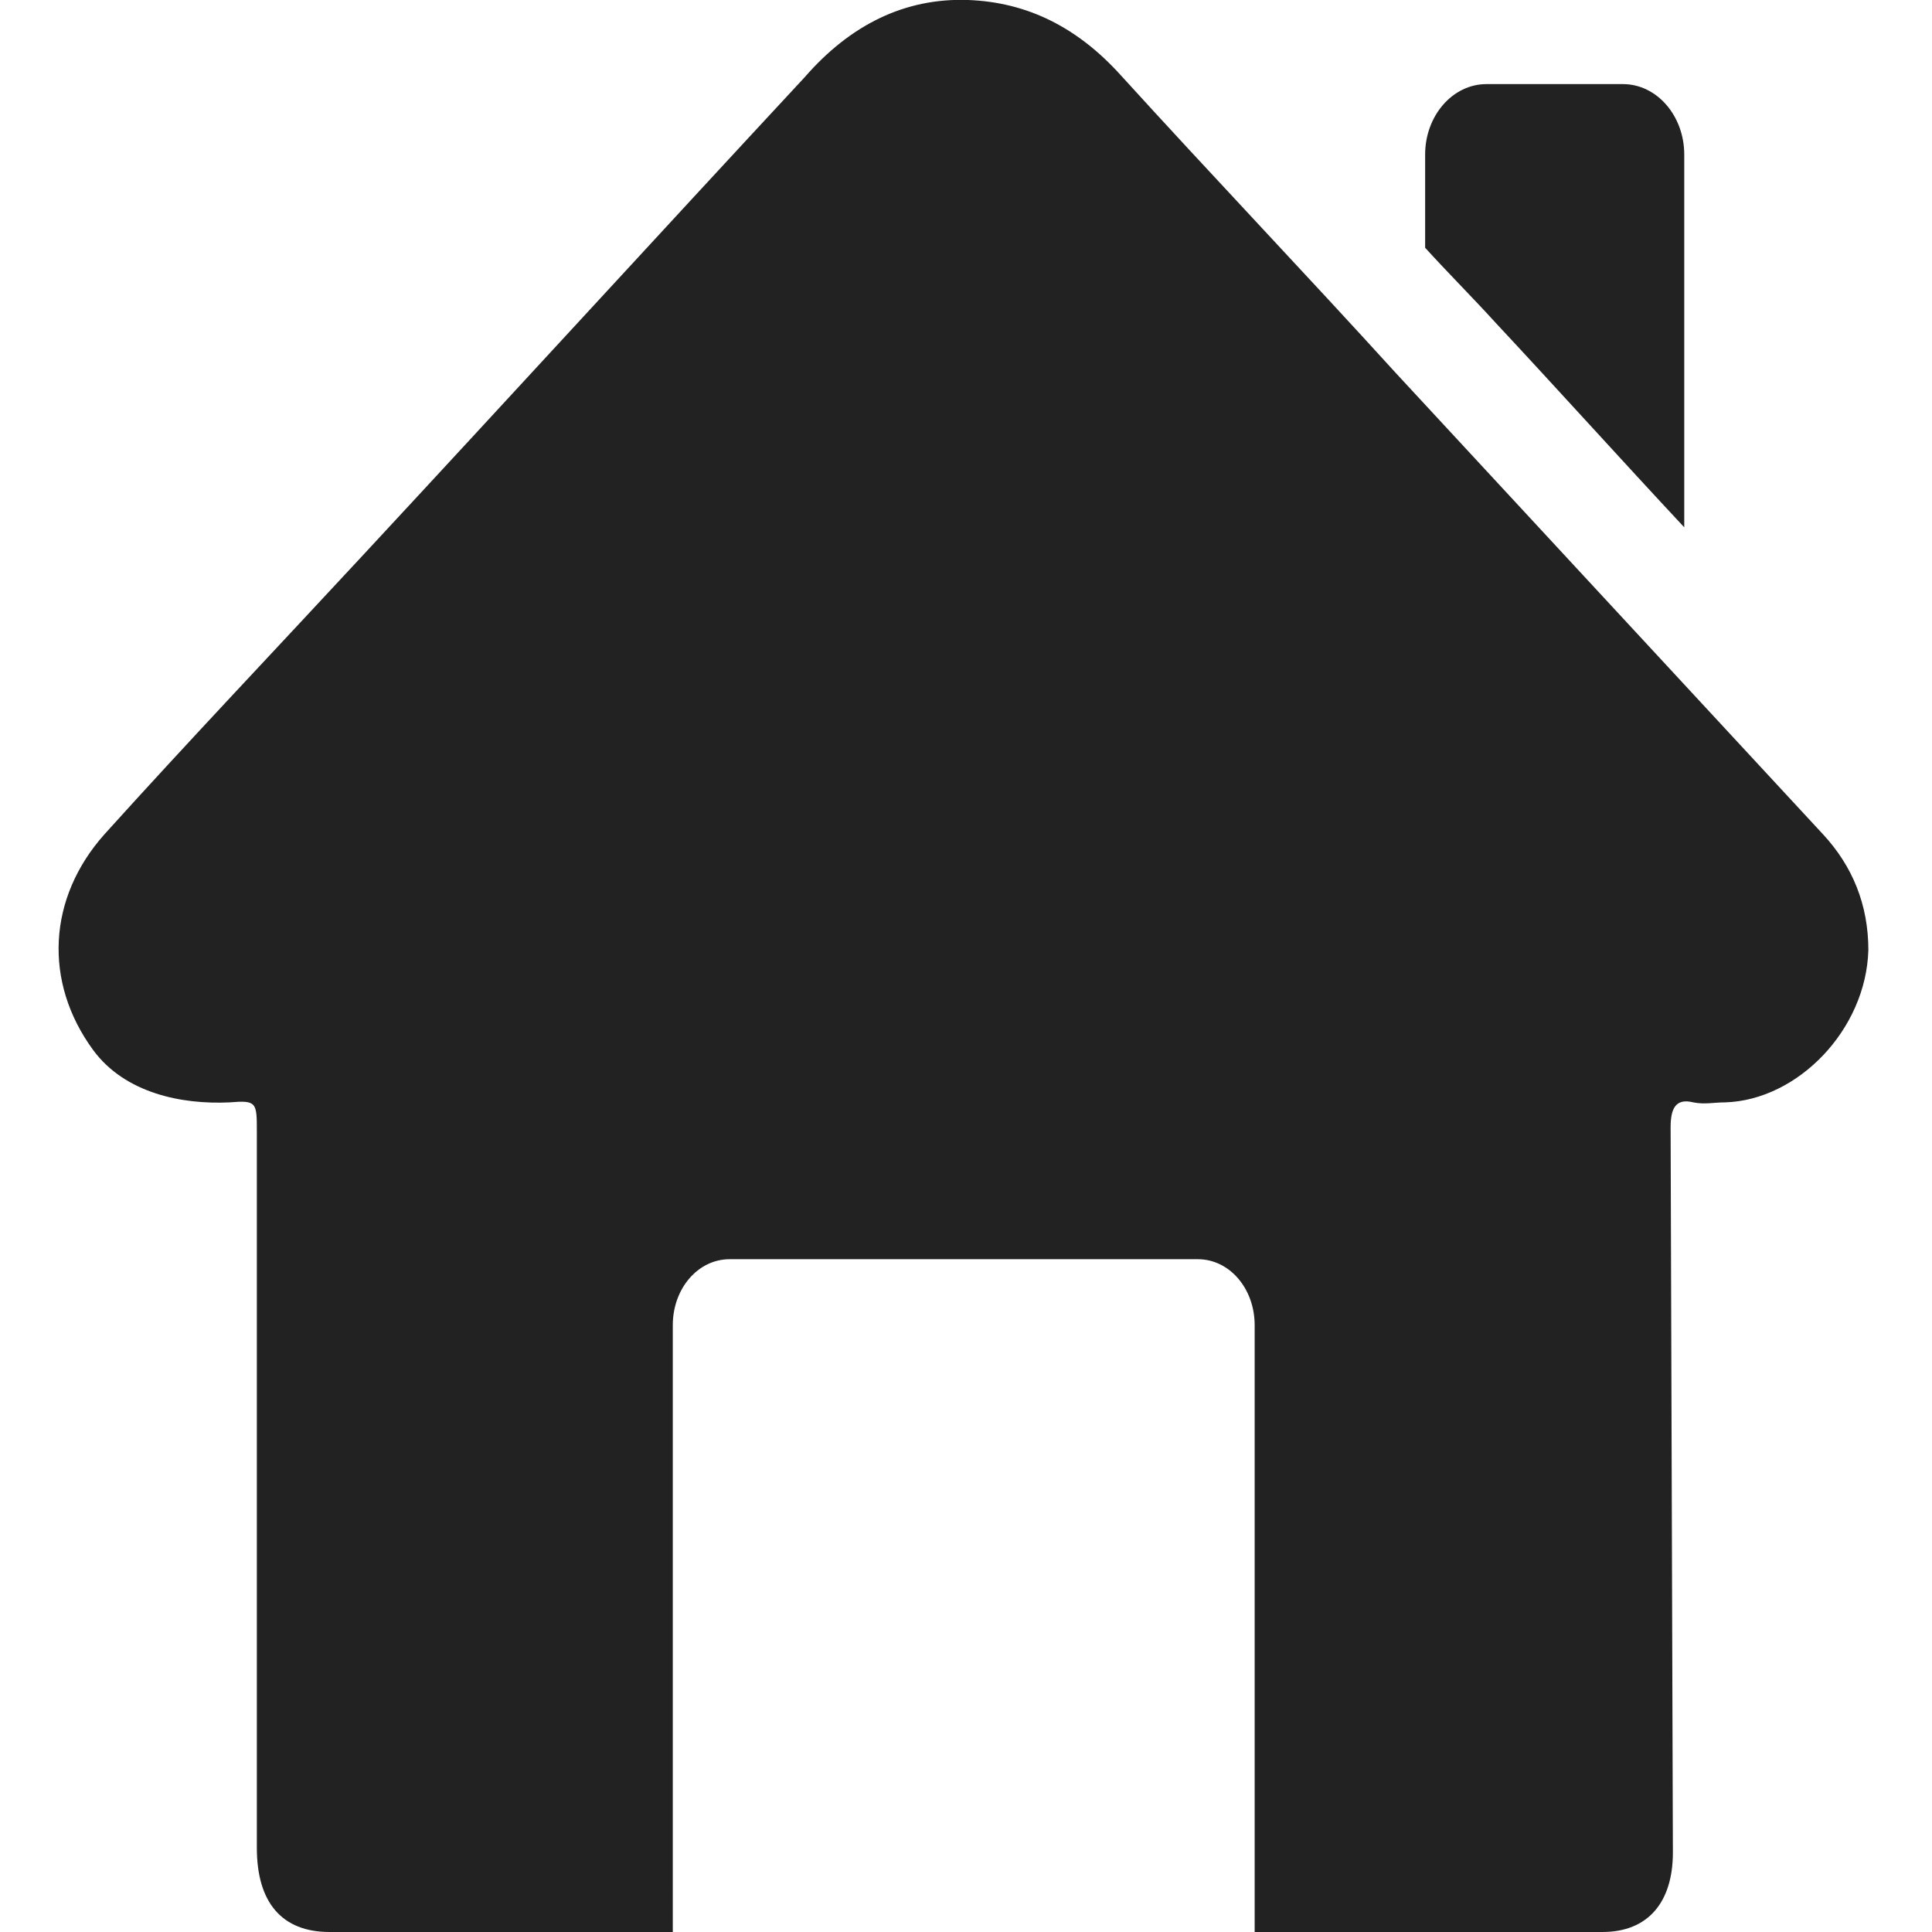 <?xml version="1.0" encoding="utf-8"?>
<!-- Generator: Adobe Illustrator 16.0.0, SVG Export Plug-In . SVG Version: 6.00 Build 0)  -->
<!DOCTYPE svg PUBLIC "-//W3C//DTD SVG 1.1//EN" "http://www.w3.org/Graphics/SVG/1.1/DTD/svg11.dtd">
<svg version="1.1" id="레이어_1" xmlns="http://www.w3.org/2000/svg" xmlns:xlink="http://www.w3.org/1999/xlink" x="0px"
	 y="0px" width="900px" height="900px" viewBox="0 0 900 900" enable-background="new 0 0 900 900" xml:space="preserve">
<path fill="#222222" d="M778.235,525.177c0-8.471,2.118-13.765,10.589-11.647c5.294,1.059,9.529,0,14.823,0
	c33.883-1.059,65.647-33.882,66.706-70.941c0-21.176-7.412-39.176-21.177-54c-66.706-72-132.353-142.941-199.059-214.941
	C607.765,127.059,564.353,81.529,522,34.941C501.882,12.706,478.588,1.059,451.059,0C421.411-1.059,396,11.647,374.823,36
	C306,110.118,237.176,185.294,168.353,259.412c-40.235,43.412-80.471,85.765-119.646,129.177
	c-26.471,29.647-28.589,68.824-5.295,100.588c14.824,20.117,41.295,25.411,63.53,24.353c12.705-1.059,12.705,0,12.705,13.765
	c0,111.177,0,222.354,0,333.529c0,25.412,11.647,39.177,33.883,39.177c50.823,0,49.765,0,100.588,0h59.294V617.294
	c0-16.941,11.647-30.706,26.471-30.706H558c14.823,0,26.47,13.765,26.47,30.706V900H630c50.823,0,65.646,0,116.47,0
	c21.177,0,32.824-13.765,32.824-37.059"/>
<path fill="#222222" d="M696.705,150.353c29.647,31.765,58.235,63.529,87.883,95.294V72c0-18-12.706-32.824-28.588-32.824h-63.53
	C676.588,39.176,663.882,54,663.882,72v43.412C674.47,127.059,686.117,138.706,696.705,150.353z"/>
</svg>

